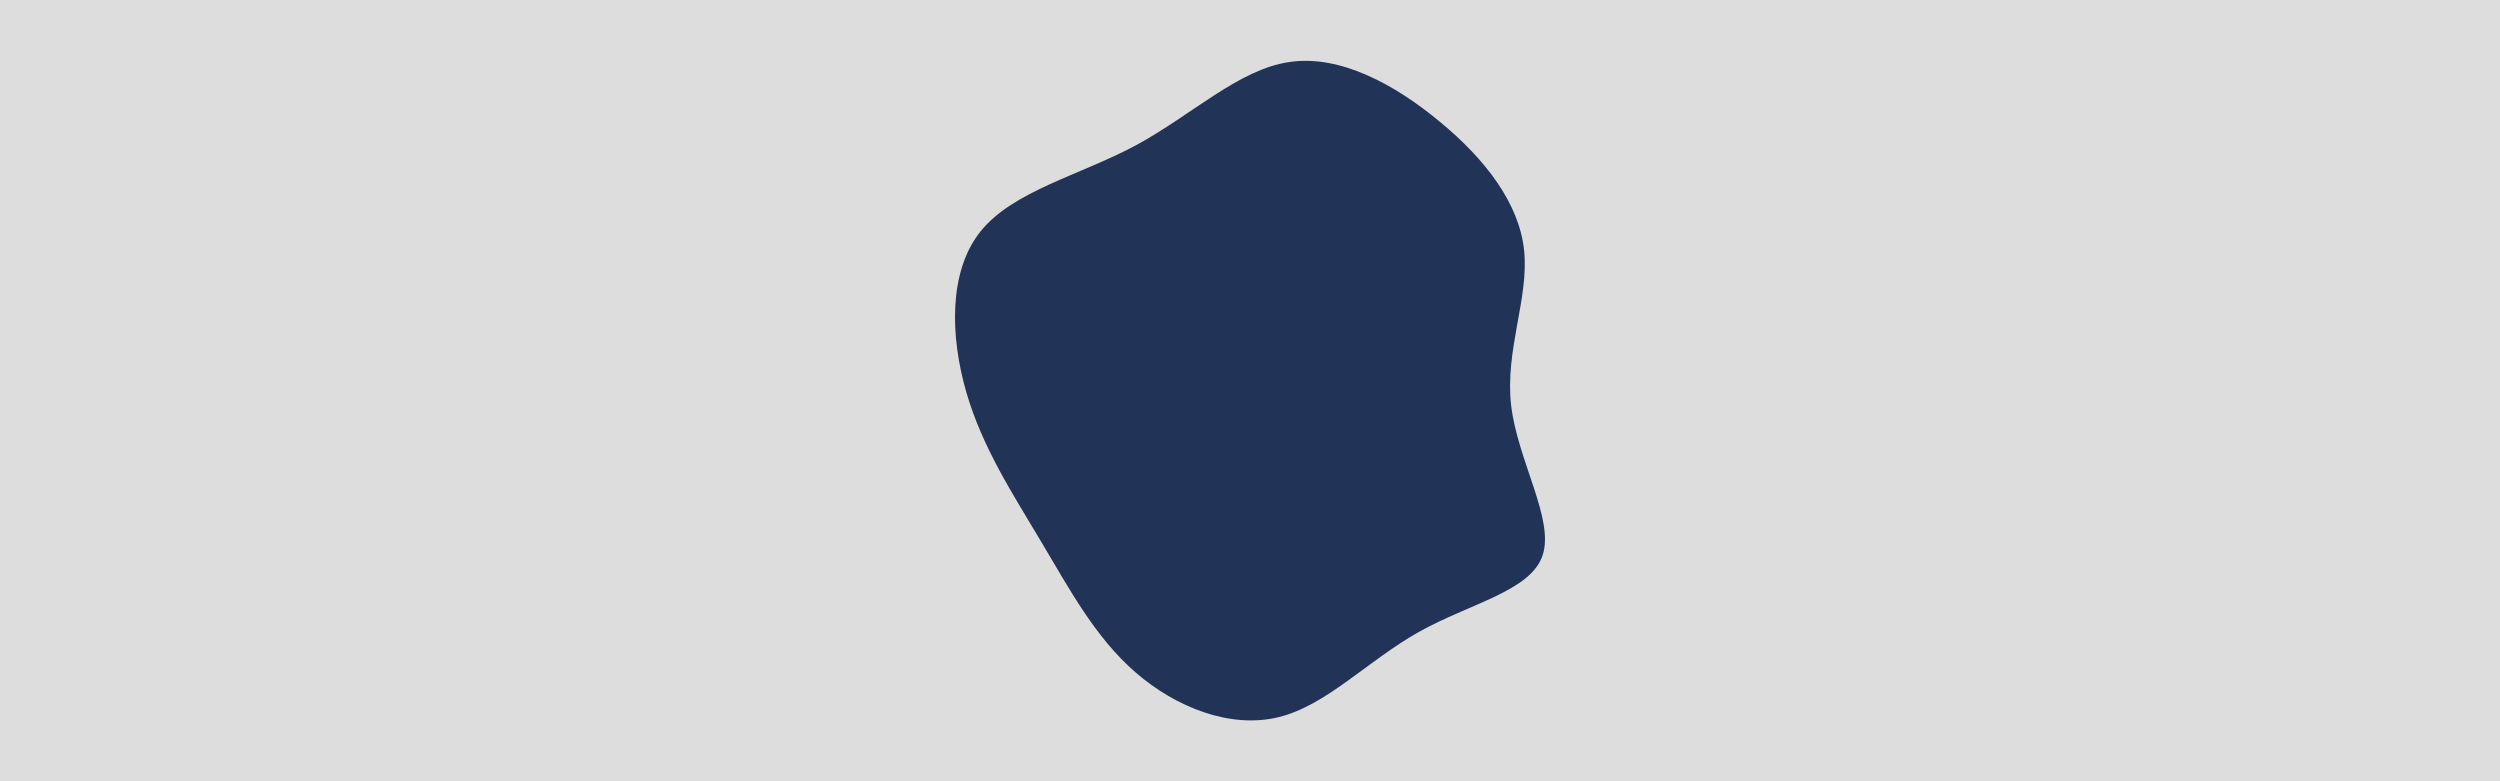 <svg id="visual" viewBox="0 0 960 300" width="960" height="300" xmlns="http://www.w3.org/2000/svg" xmlns:xlink="http://www.w3.org/1999/xlink" version="1.1"><rect x="0" y="0" width="960" height="300" fill="#dddddd"></rect><g transform="translate(493.466 154.208)"><path d="M59.5 -107.4C76.7 -93.2 89.9 -76.3 91.8 -58C93.7 -39.7 84.4 -19.8 86.8 1.4C89.3 22.7 103.5 45.3 98.9 59C94.4 72.8 70.9 77.5 51.3 88.5C31.7 99.5 15.8 116.8 -2.6 121.2C-21 125.7 -42 117.4 -57.4 104C-72.9 90.6 -82.8 72 -93.6 53.9C-104.4 35.7 -116.2 17.8 -122.4 -3.6C-128.6 -25 -129.3 -50 -116.9 -65.4C-104.4 -80.9 -79 -86.8 -57.3 -98.4C-35.7 -110.1 -17.8 -127.6 1.7 -130.4C21.2 -133.3 42.3 -121.7 59.5 -107.4" fill="#213458"></path></g></svg>